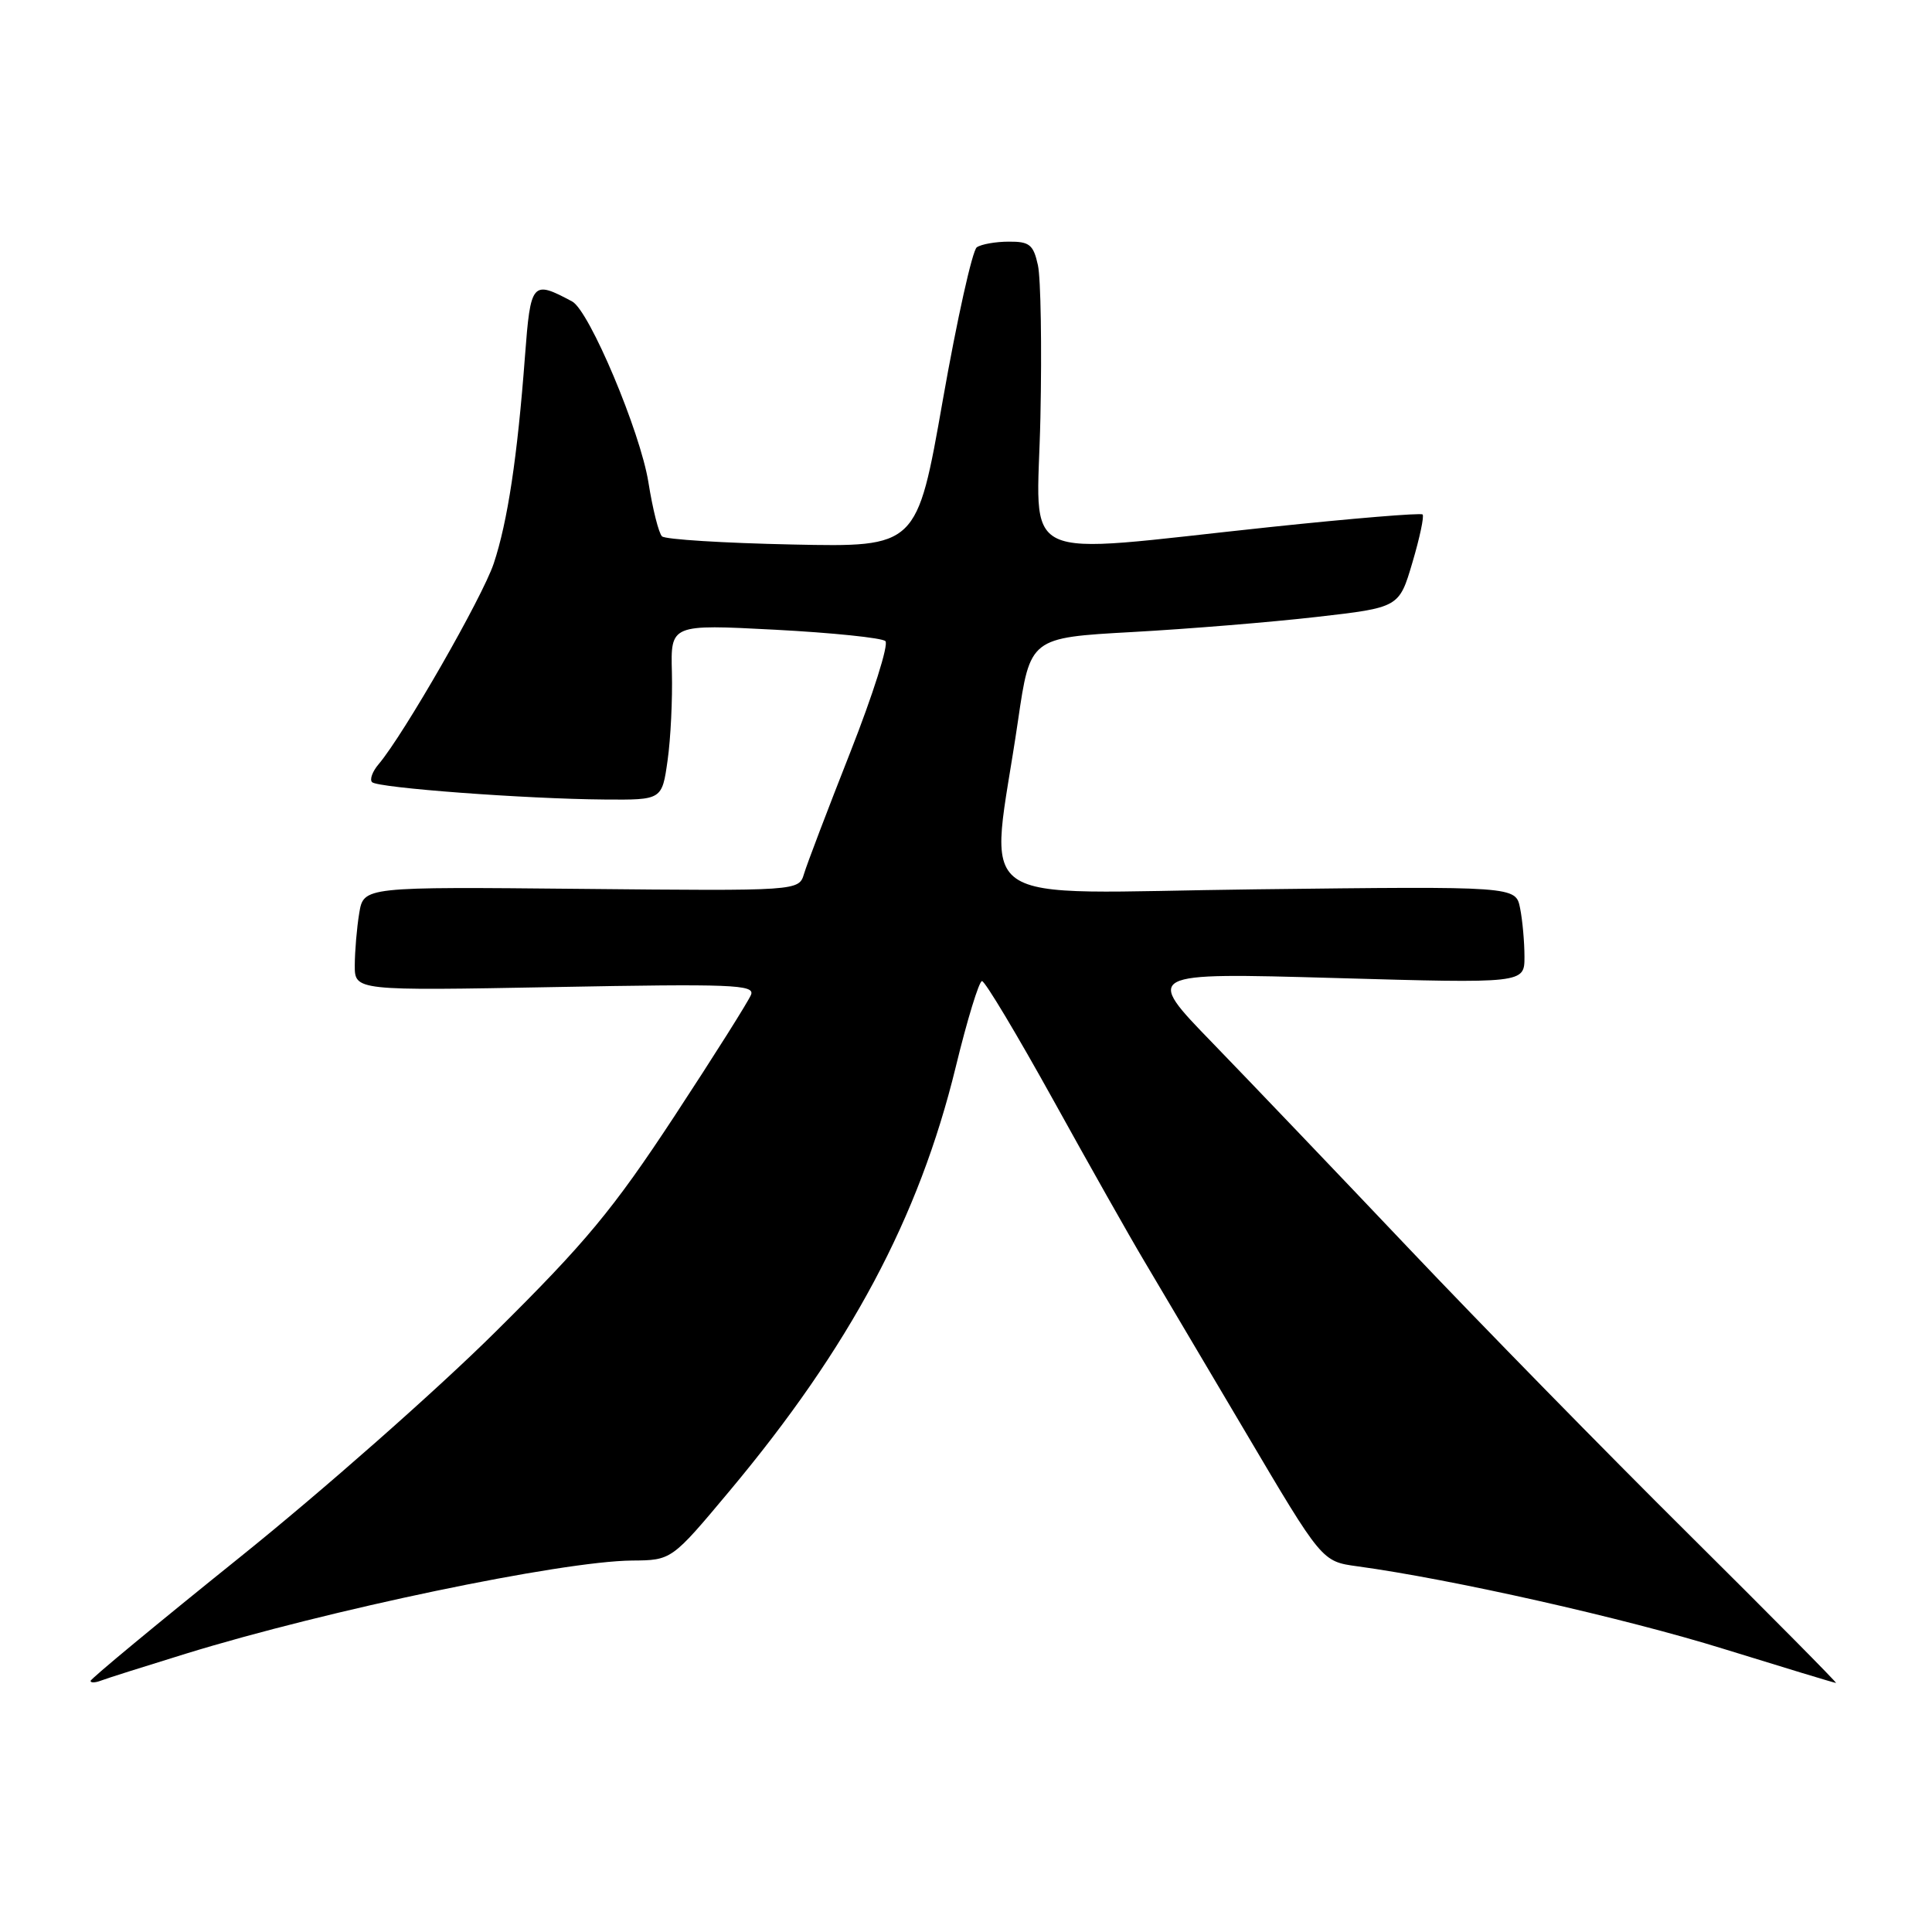<?xml version="1.0" encoding="UTF-8" standalone="no"?>
<!DOCTYPE svg PUBLIC "-//W3C//DTD SVG 1.1//EN" "http://www.w3.org/Graphics/SVG/1.1/DTD/svg11.dtd" >
<svg xmlns="http://www.w3.org/2000/svg" xmlns:xlink="http://www.w3.org/1999/xlink" version="1.1" viewBox="0 0 256 256">
 <g >
 <path fill="currentColor"
d=" M 24.60 219.13 C 43.41 213.33 74.35 206.87 83.74 206.78 C 88.99 206.74 88.99 206.74 96.62 197.62 C 112.62 178.50 121.76 161.39 126.64 141.38 C 128.16 135.12 129.73 130.00 130.12 130.00 C 130.52 130.00 134.76 137.09 139.56 145.75 C 144.35 154.41 149.75 163.97 151.56 167.00 C 153.36 170.03 159.41 180.24 165.00 189.70 C 175.16 206.90 175.16 206.90 179.83 207.54 C 192.32 209.24 215.28 214.41 228.37 218.48 C 236.38 220.96 243.09 223.00 243.28 223.00 C 243.46 223.00 234.66 214.11 223.72 203.25 C 212.77 192.39 196.14 175.40 186.75 165.50 C 177.36 155.60 165.62 143.31 160.66 138.19 C 151.63 128.88 151.63 128.88 176.82 129.59 C 202.00 130.31 202.00 130.31 202.00 126.78 C 202.00 124.84 201.74 121.94 201.42 120.34 C 200.84 117.43 200.84 117.43 166.39 117.84 C 127.39 118.30 131.17 120.97 134.89 95.50 C 136.50 84.50 136.50 84.50 150.00 83.75 C 157.43 83.34 168.42 82.44 174.44 81.75 C 185.39 80.50 185.39 80.50 187.15 74.54 C 188.12 71.27 188.73 68.40 188.50 68.17 C 188.27 67.94 179.18 68.69 168.29 69.84 C 134.03 73.46 137.44 75.09 137.86 55.34 C 138.06 45.96 137.91 36.87 137.53 35.14 C 136.93 32.42 136.42 32.00 133.67 32.02 C 131.93 32.02 130.02 32.36 129.43 32.77 C 128.85 33.17 126.82 42.27 124.93 53.00 C 121.50 72.50 121.50 72.50 105.00 72.15 C 95.92 71.96 88.15 71.48 87.72 71.07 C 87.29 70.67 86.48 67.45 85.92 63.92 C 84.85 57.21 78.09 41.17 75.82 39.95 C 70.50 37.10 70.31 37.33 69.56 47.22 C 68.56 60.55 67.26 69.15 65.42 74.67 C 63.91 79.18 53.50 97.33 50.17 101.26 C 49.35 102.22 48.96 103.29 49.30 103.64 C 50.06 104.40 69.65 105.86 80.11 105.94 C 87.72 106.00 87.72 106.00 88.46 100.75 C 88.87 97.86 89.12 92.63 89.03 89.11 C 88.86 82.72 88.86 82.72 102.68 83.44 C 110.28 83.84 116.87 84.52 117.32 84.95 C 117.78 85.39 115.69 91.99 112.69 99.62 C 109.68 107.26 106.91 114.53 106.54 115.78 C 105.85 118.06 105.85 118.06 77.01 117.78 C 48.18 117.50 48.18 117.50 47.60 121.00 C 47.28 122.92 47.02 126.03 47.01 127.89 C 47.00 131.28 47.00 131.28 73.55 130.79 C 96.95 130.35 100.03 130.47 99.52 131.80 C 99.20 132.63 94.63 139.88 89.36 147.91 C 81.22 160.29 77.63 164.62 65.63 176.50 C 57.86 184.21 42.61 197.65 31.75 206.37 C 20.89 215.10 12.00 222.46 12.00 222.73 C 12.00 223.00 12.61 222.98 13.35 222.70 C 14.09 222.41 19.15 220.81 24.60 219.13 Z "/>
</g>
</svg>